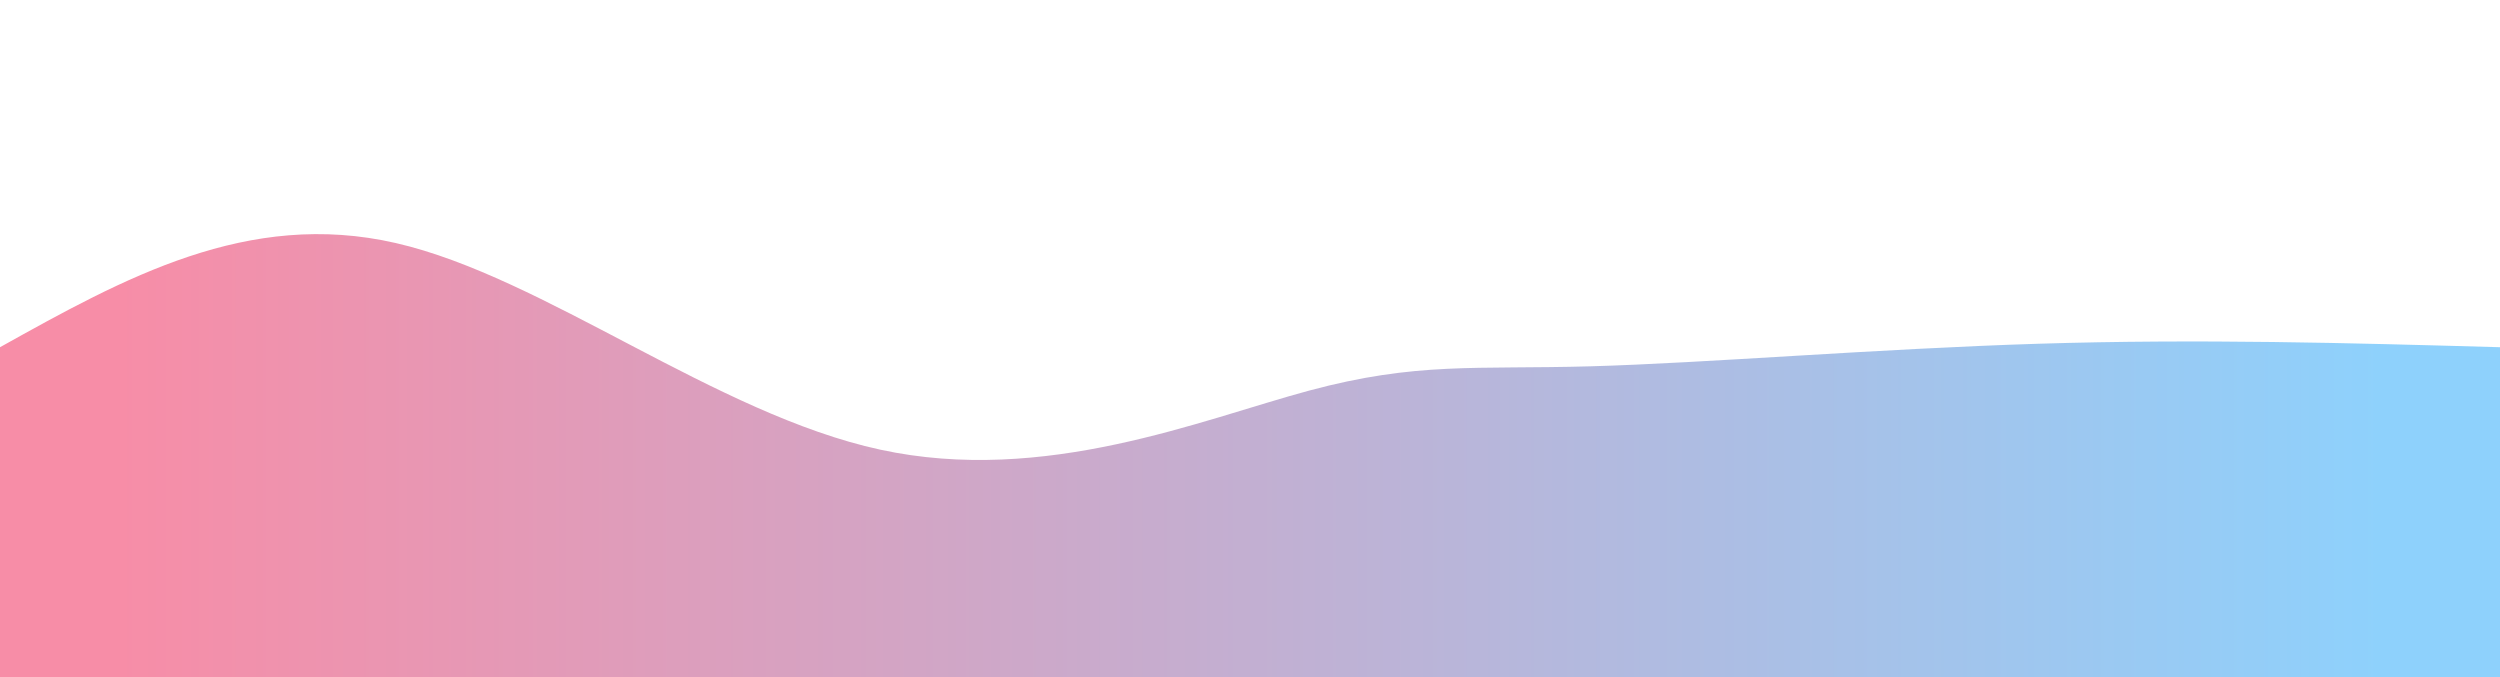<svg width="100%" height="100%" id="svg" viewBox="0 0 1440 390" xmlns="http://www.w3.org/2000/svg" class="transition duration-300 ease-in-out delay-150"><style>
          .path-0{
            animation:pathAnim-0 4s;
            animation-timing-function: linear;
            animation-iteration-count: infinite;
          }
          @keyframes pathAnim-0{
            0%{
              d: path("M 0,400 C 0,400 0,200 0,200 C 71.385,160.218 142.769,120.436 228,140 C 313.231,159.564 412.308,238.474 507,259 C 601.692,279.526 692,241.667 754,225 C 816,208.333 849.692,212.859 916,211 C 982.308,209.141 1081.231,200.897 1174,198 C 1266.769,195.103 1353.385,197.551 1440,200 C 1440,200 1440,400 1440,400 Z");
            }
            25%{
              d: path("M 0,400 C 0,400 0,200 0,200 C 76.562,218.669 153.123,237.338 223,225 C 292.877,212.662 356.069,169.315 436,177 C 515.931,184.685 612.6,243.4 707,252 C 801.4,260.6 893.531,219.085 975,210 C 1056.469,200.915 1127.277,224.262 1203,228 C 1278.723,231.738 1359.362,215.869 1440,200 C 1440,200 1440,400 1440,400 Z");
            }
            50%{
              d: path("M 0,400 C 0,400 0,200 0,200 C 81.641,231.936 163.282,263.872 248,250 C 332.718,236.128 420.513,176.449 497,180 C 573.487,183.551 638.667,250.333 720,257 C 801.333,263.667 898.821,210.218 980,200 C 1061.179,189.782 1126.051,222.795 1200,230 C 1273.949,237.205 1356.974,218.603 1440,200 C 1440,200 1440,400 1440,400 Z");
            }
            75%{
              d: path("M 0,400 C 0,400 0,200 0,200 C 70.369,219.397 140.738,238.795 231,240 C 321.262,241.205 431.415,224.218 522,210 C 612.585,195.782 683.6,184.333 739,169 C 794.4,153.667 834.185,134.449 922,138 C 1009.815,141.551 1145.662,167.872 1240,182 C 1334.338,196.128 1387.169,198.064 1440,200 C 1440,200 1440,400 1440,400 Z");
            }
            100%{
              d: path("M 0,400 C 0,400 0,200 0,200 C 71.385,160.218 142.769,120.436 228,140 C 313.231,159.564 412.308,238.474 507,259 C 601.692,279.526 692,241.667 754,225 C 816,208.333 849.692,212.859 916,211 C 982.308,209.141 1081.231,200.897 1174,198 C 1266.769,195.103 1353.385,197.551 1440,200 C 1440,200 1440,400 1440,400 Z");
            }
          }</style><defs><linearGradient id="gradient" x1="0%" y1="50%" x2="100%" y2="50%"><stop offset="5%" stop-color="#F78DA7"></stop><stop offset="95%" stop-color="#8ED1FC"></stop></linearGradient></defs><path d="M 0,400 C 0,400 0,200 0,200 C 71.385,160.218 142.769,120.436 228,140 C 313.231,159.564 412.308,238.474 507,259 C 601.692,279.526 692,241.667 754,225 C 816,208.333 849.692,212.859 916,211 C 982.308,209.141 1081.231,200.897 1174,198 C 1266.769,195.103 1353.385,197.551 1440,200 C 1440,200 1440,400 1440,400 Z" stroke="none" stroke-width="0" fill="url(#gradient)" fill-opacity="1" class="transition-all duration-300 ease-in-out delay-150 path-0"></path></svg>
